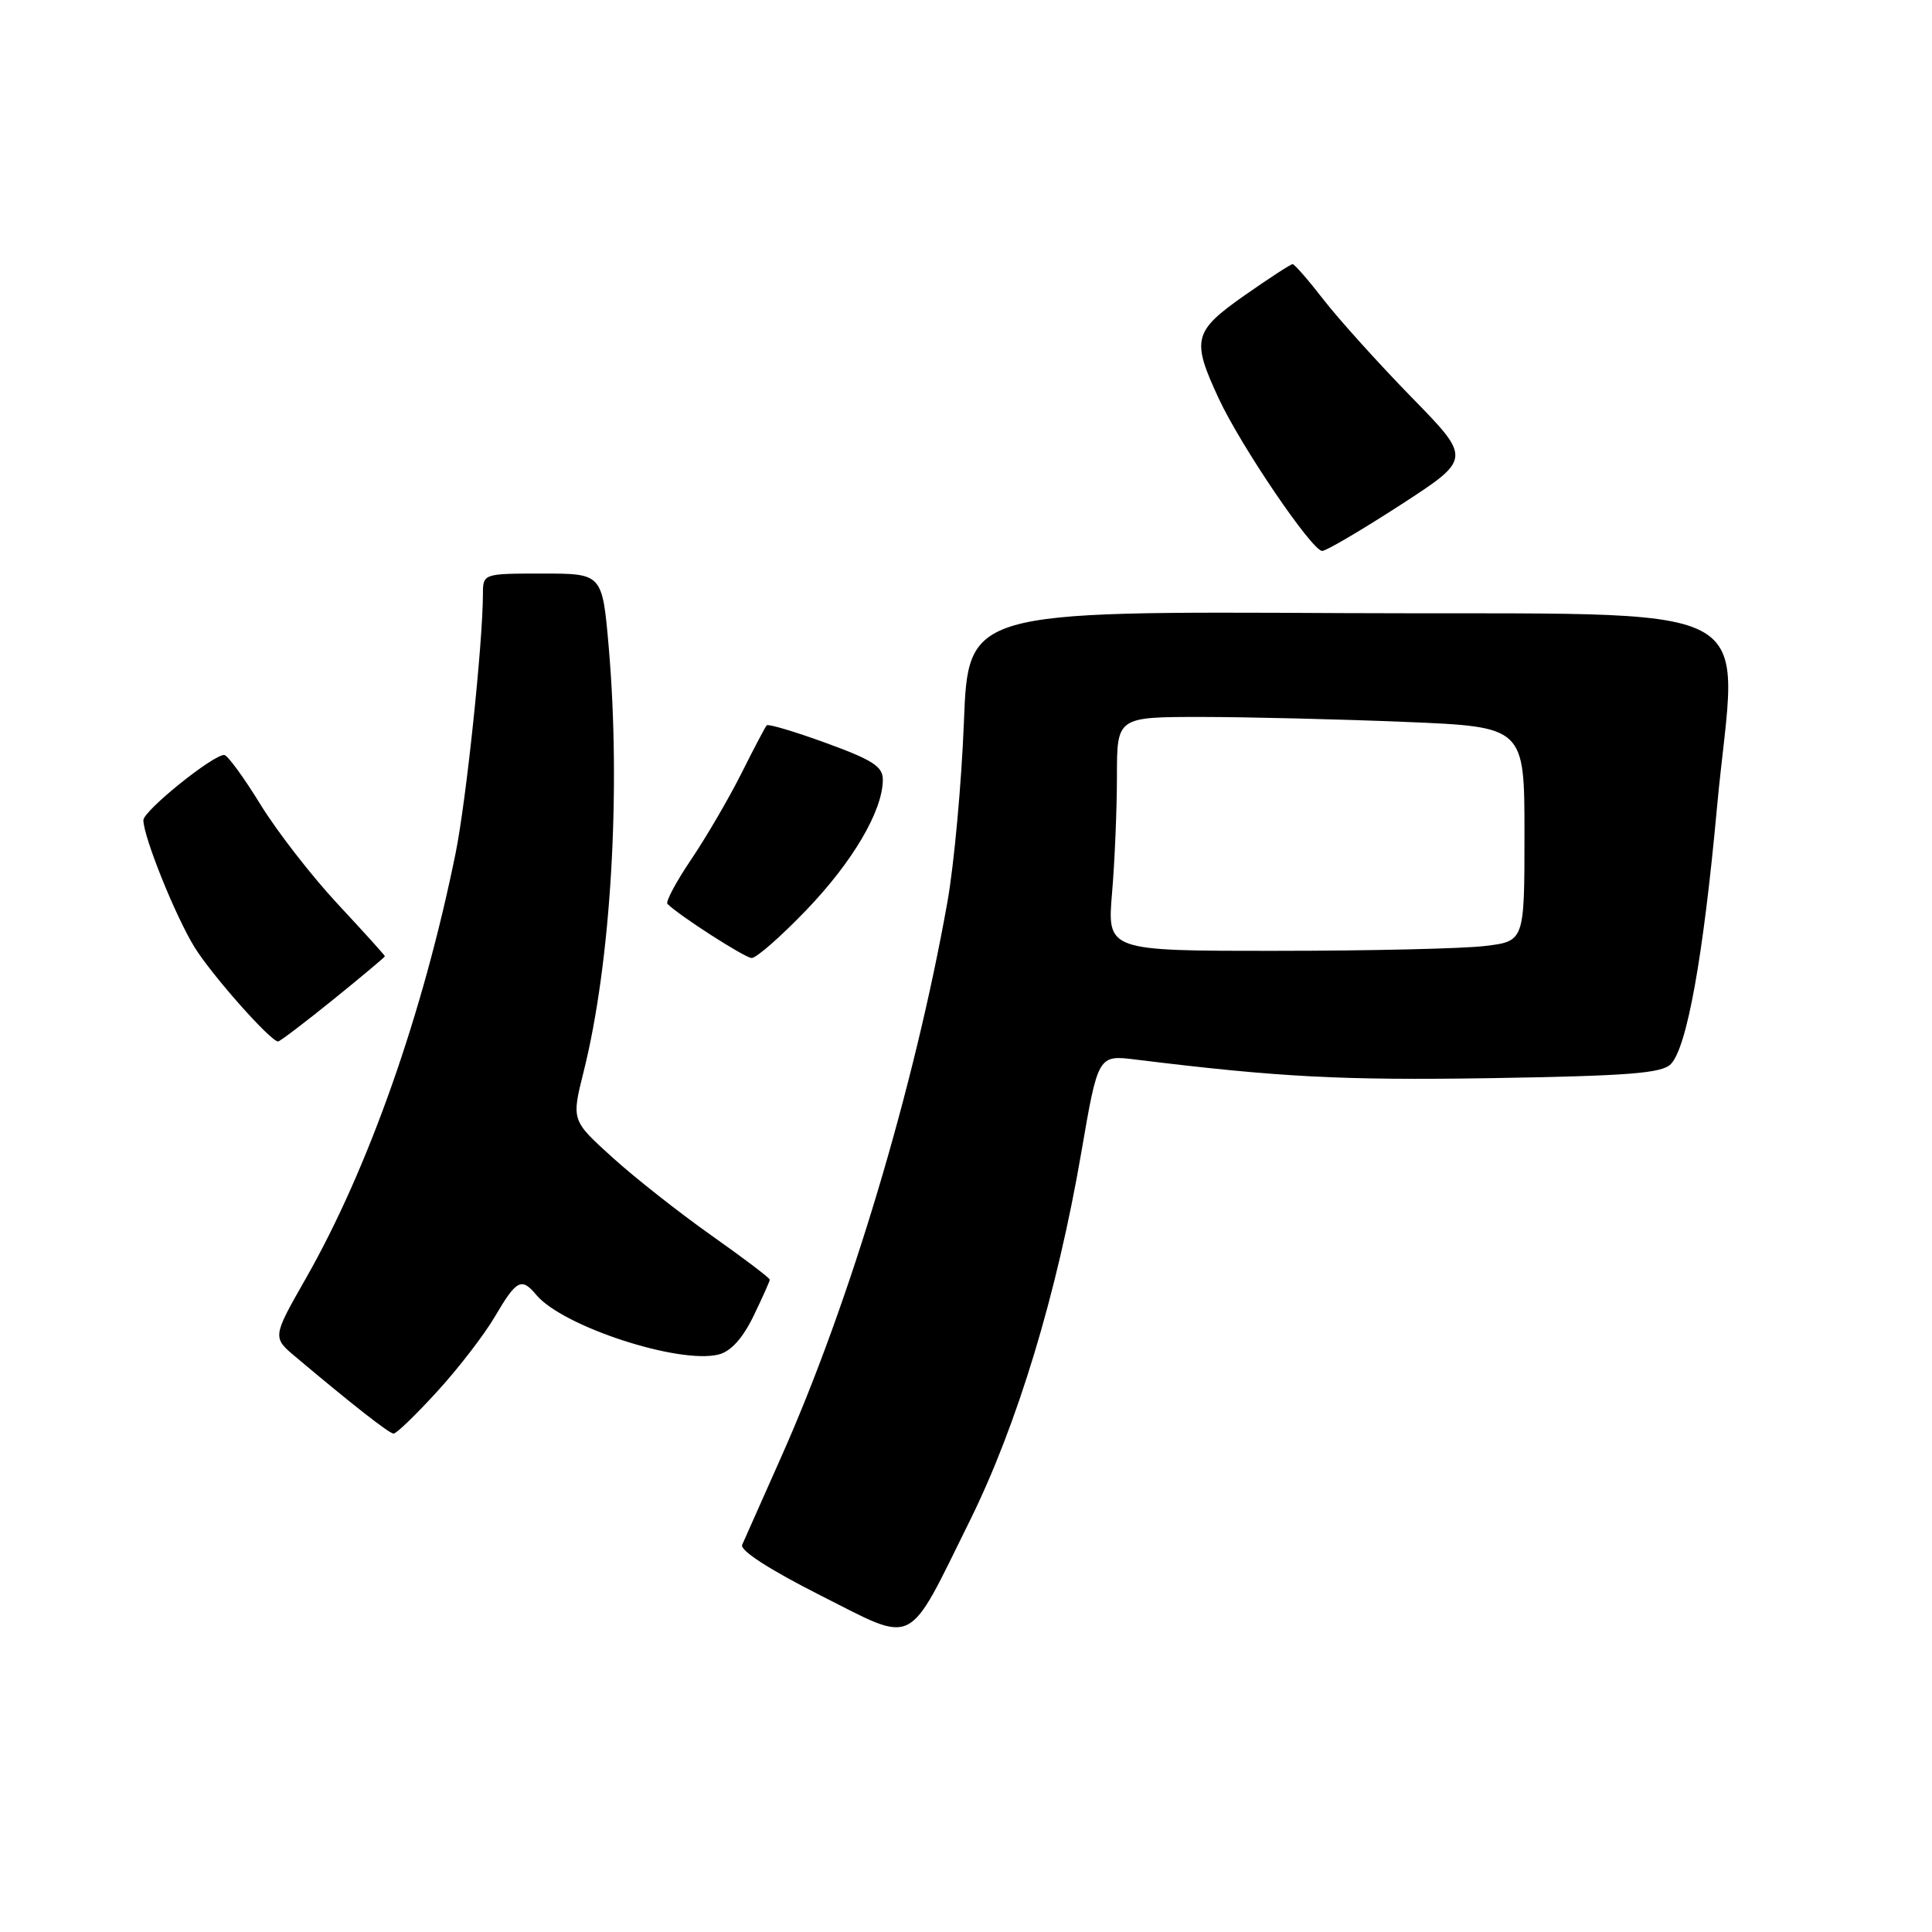 <?xml version="1.0" encoding="UTF-8" standalone="no"?>
<!DOCTYPE svg PUBLIC "-//W3C//DTD SVG 1.1//EN" "http://www.w3.org/Graphics/SVG/1.1/DTD/svg11.dtd" >
<svg xmlns="http://www.w3.org/2000/svg" xmlns:xlink="http://www.w3.org/1999/xlink" version="1.1" viewBox="0 0 256 256">
 <g >
 <path fill="currentColor"
d=" M 128.51 201.50 C 134.81 188.76 140.05 171.45 143.27 152.75 C 145.50 139.78 145.50 139.78 150.50 140.40 C 169.50 142.74 177.80 143.17 197.60 142.86 C 215.78 142.56 220.20 142.22 221.39 141.00 C 223.53 138.80 225.69 126.84 227.51 107.00 C 230.12 78.60 235.79 81.54 177.85 81.24 C 128.29 80.98 128.29 80.98 127.72 95.74 C 127.40 103.86 126.42 114.55 125.54 119.50 C 121.18 144.02 112.60 172.68 103.49 193.11 C 100.94 198.83 98.63 204.04 98.34 204.70 C 98.02 205.44 101.98 207.99 108.66 211.37 C 121.52 217.86 120.06 218.58 128.51 201.50 Z  M 57.91 184.40 C 60.73 181.33 64.19 176.83 65.61 174.40 C 68.44 169.58 69.11 169.23 71.06 171.58 C 74.53 175.75 89.96 180.80 95.22 179.48 C 96.83 179.08 98.40 177.35 99.83 174.41 C 101.02 171.95 102.00 169.77 102.00 169.56 C 102.00 169.34 98.51 166.70 94.25 163.69 C 89.99 160.68 84.07 156.02 81.11 153.33 C 75.72 148.45 75.72 148.45 77.34 141.98 C 80.96 127.51 82.30 104.75 80.66 85.75 C 79.81 76.00 79.81 76.00 71.91 76.00 C 64.00 76.00 64.00 76.00 63.99 78.75 C 63.97 85.30 61.77 106.12 60.38 113.00 C 56.07 134.26 48.84 154.81 40.52 169.41 C 36.08 177.20 36.08 177.20 39.19 179.81 C 46.72 186.15 51.55 189.93 52.15 189.96 C 52.51 189.98 55.10 187.48 57.91 184.40 Z  M 44.14 132.46 C 47.91 129.41 51.00 126.82 51.00 126.71 C 51.00 126.59 48.19 123.48 44.75 119.79 C 41.31 116.10 36.70 110.16 34.50 106.58 C 32.30 103.00 30.15 100.06 29.72 100.04 C 28.26 99.97 19.00 107.43 19.00 108.68 C 19.00 110.86 23.22 121.35 25.77 125.50 C 28.04 129.18 35.85 138.00 36.85 138.00 C 37.08 138.00 40.37 135.51 44.14 132.46 Z  M 106.86 120.57 C 112.99 114.18 116.94 107.47 116.98 103.35 C 117.00 101.58 115.68 100.72 109.48 98.46 C 105.34 96.95 101.79 95.89 101.59 96.11 C 101.40 96.32 99.88 99.20 98.23 102.50 C 96.57 105.80 93.58 110.93 91.58 113.89 C 89.58 116.85 88.17 119.50 88.44 119.77 C 89.97 121.31 98.67 126.90 99.59 126.94 C 100.19 126.98 103.46 124.11 106.86 120.57 Z  M 185.58 66.90 C 195.00 60.79 195.00 60.79 187.05 52.65 C 182.68 48.17 177.44 42.36 175.41 39.75 C 173.39 37.14 171.53 35.00 171.28 35.00 C 171.02 35.00 168.16 36.87 164.91 39.14 C 158.12 43.91 157.85 44.98 161.49 52.81 C 164.44 59.14 173.85 73.00 175.20 73.00 C 175.73 73.00 180.40 70.25 185.58 66.90 Z  M 147.35 118.35 C 147.71 114.14 148.00 107.17 148.00 102.85 C 148.00 95.00 148.00 95.00 159.25 95.00 C 165.44 95.01 177.59 95.30 186.25 95.66 C 202.00 96.31 202.00 96.31 202.00 110.52 C 202.00 124.72 202.00 124.72 196.75 125.35 C 193.86 125.70 181.42 125.99 169.10 125.99 C 146.71 126.00 146.71 126.00 147.35 118.35 Z "/>
</g>
</svg>